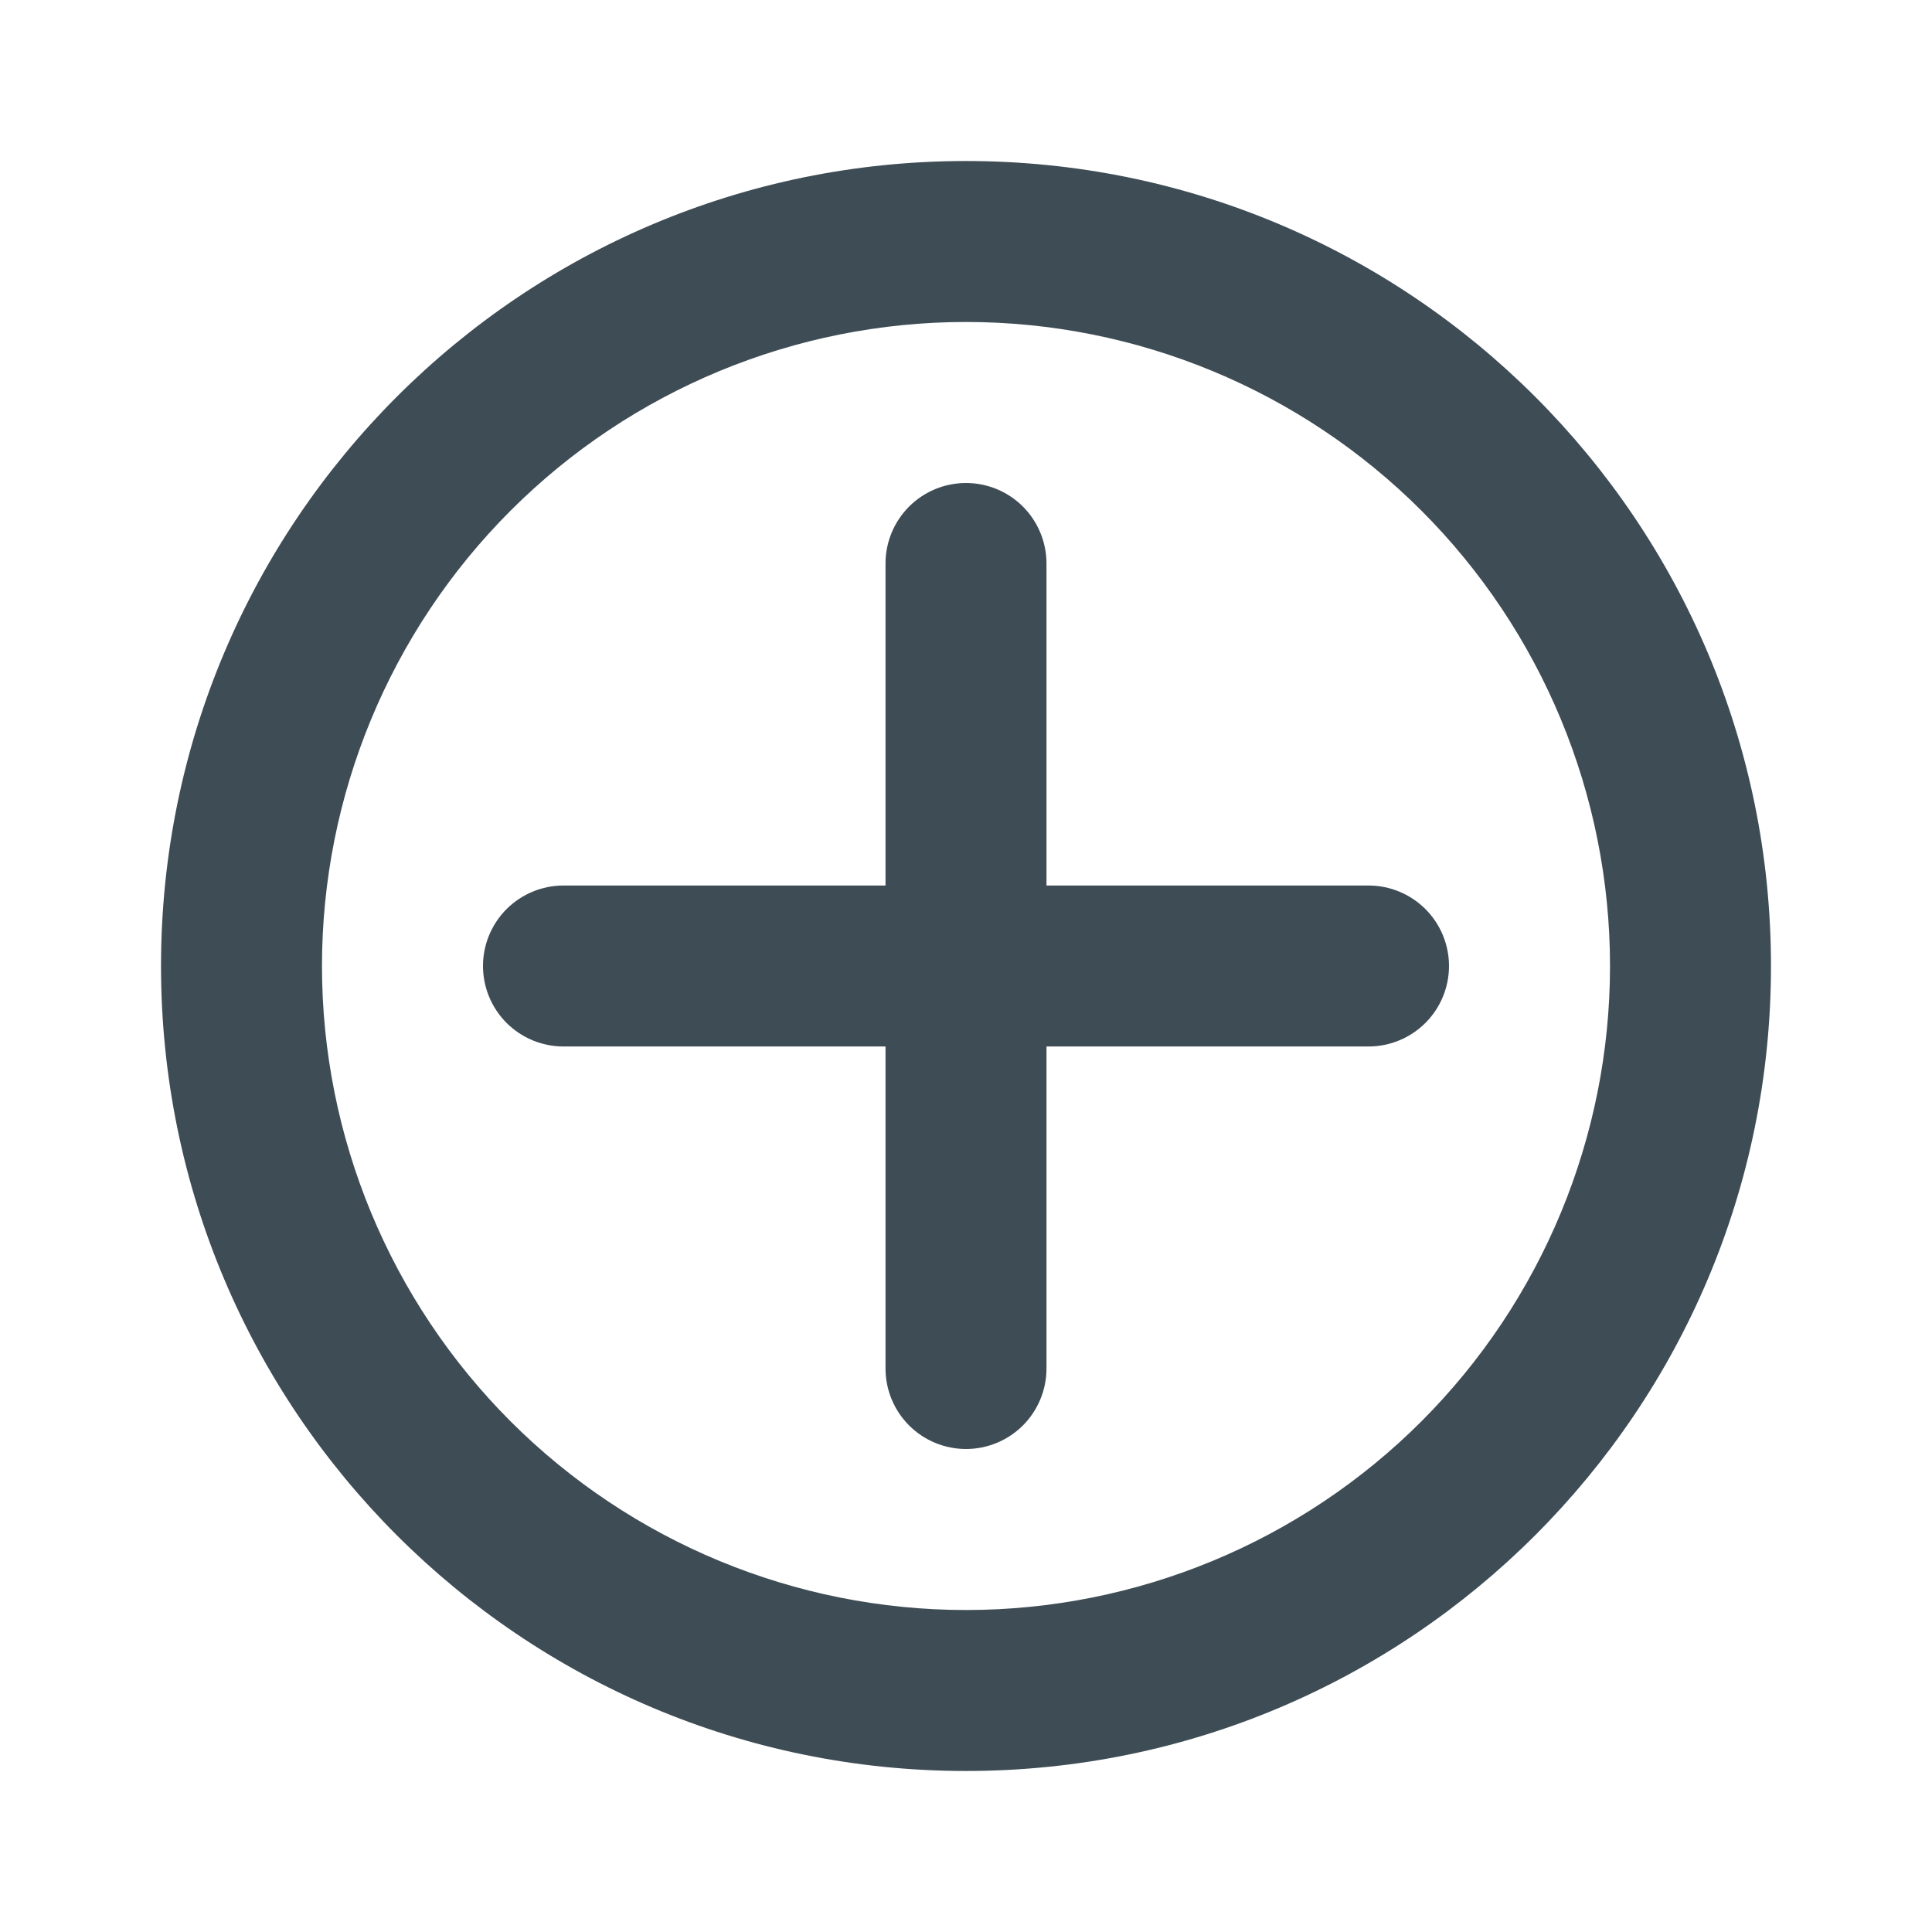 <svg width="38" height="38" viewBox="0 0 38 38" fill="none" xmlns="http://www.w3.org/2000/svg">
<path fill-rule="evenodd" clip-rule="evenodd" d="M3.167 19C3.167 10.255 10.255 3.167 19 3.167C27.745 3.167 34.833 10.255 34.833 19C34.833 27.745 27.745 34.833 19 34.833C10.255 34.833 3.167 27.745 3.167 19ZM19 6.333C15.641 6.333 12.419 7.668 10.043 10.043C7.668 12.419 6.333 15.641 6.333 19C6.333 22.36 7.668 25.581 10.043 27.957C12.419 30.332 15.641 31.667 19 31.667C22.359 31.667 25.581 30.332 27.957 27.957C30.332 25.581 31.667 22.36 31.667 19C31.667 15.641 30.332 12.419 27.957 10.043C25.581 7.668 22.359 6.333 19 6.333Z" fill="#3E4C55"/>
<path fill-rule="evenodd" clip-rule="evenodd" d="M20.583 11.083C20.583 10.663 20.416 10.261 20.12 9.964C19.823 9.667 19.42 9.5 19 9.5C18.58 9.5 18.177 9.667 17.88 9.964C17.584 10.261 17.417 10.663 17.417 11.083V17.417H11.083C10.663 17.417 10.261 17.584 9.964 17.88C9.667 18.177 9.5 18.58 9.5 19C9.5 19.42 9.667 19.823 9.964 20.12C10.261 20.416 10.663 20.583 11.083 20.583H17.417V26.917C17.417 27.337 17.584 27.739 17.88 28.036C18.177 28.333 18.58 28.5 19 28.5C19.42 28.5 19.823 28.333 20.12 28.036C20.416 27.739 20.583 27.337 20.583 26.917V20.583H26.917C27.337 20.583 27.739 20.416 28.036 20.12C28.333 19.823 28.5 19.42 28.5 19C28.5 18.58 28.333 18.177 28.036 17.88C27.739 17.584 27.337 17.417 26.917 17.417H20.583V11.083Z" fill="#3E4C55"/>
</svg>

